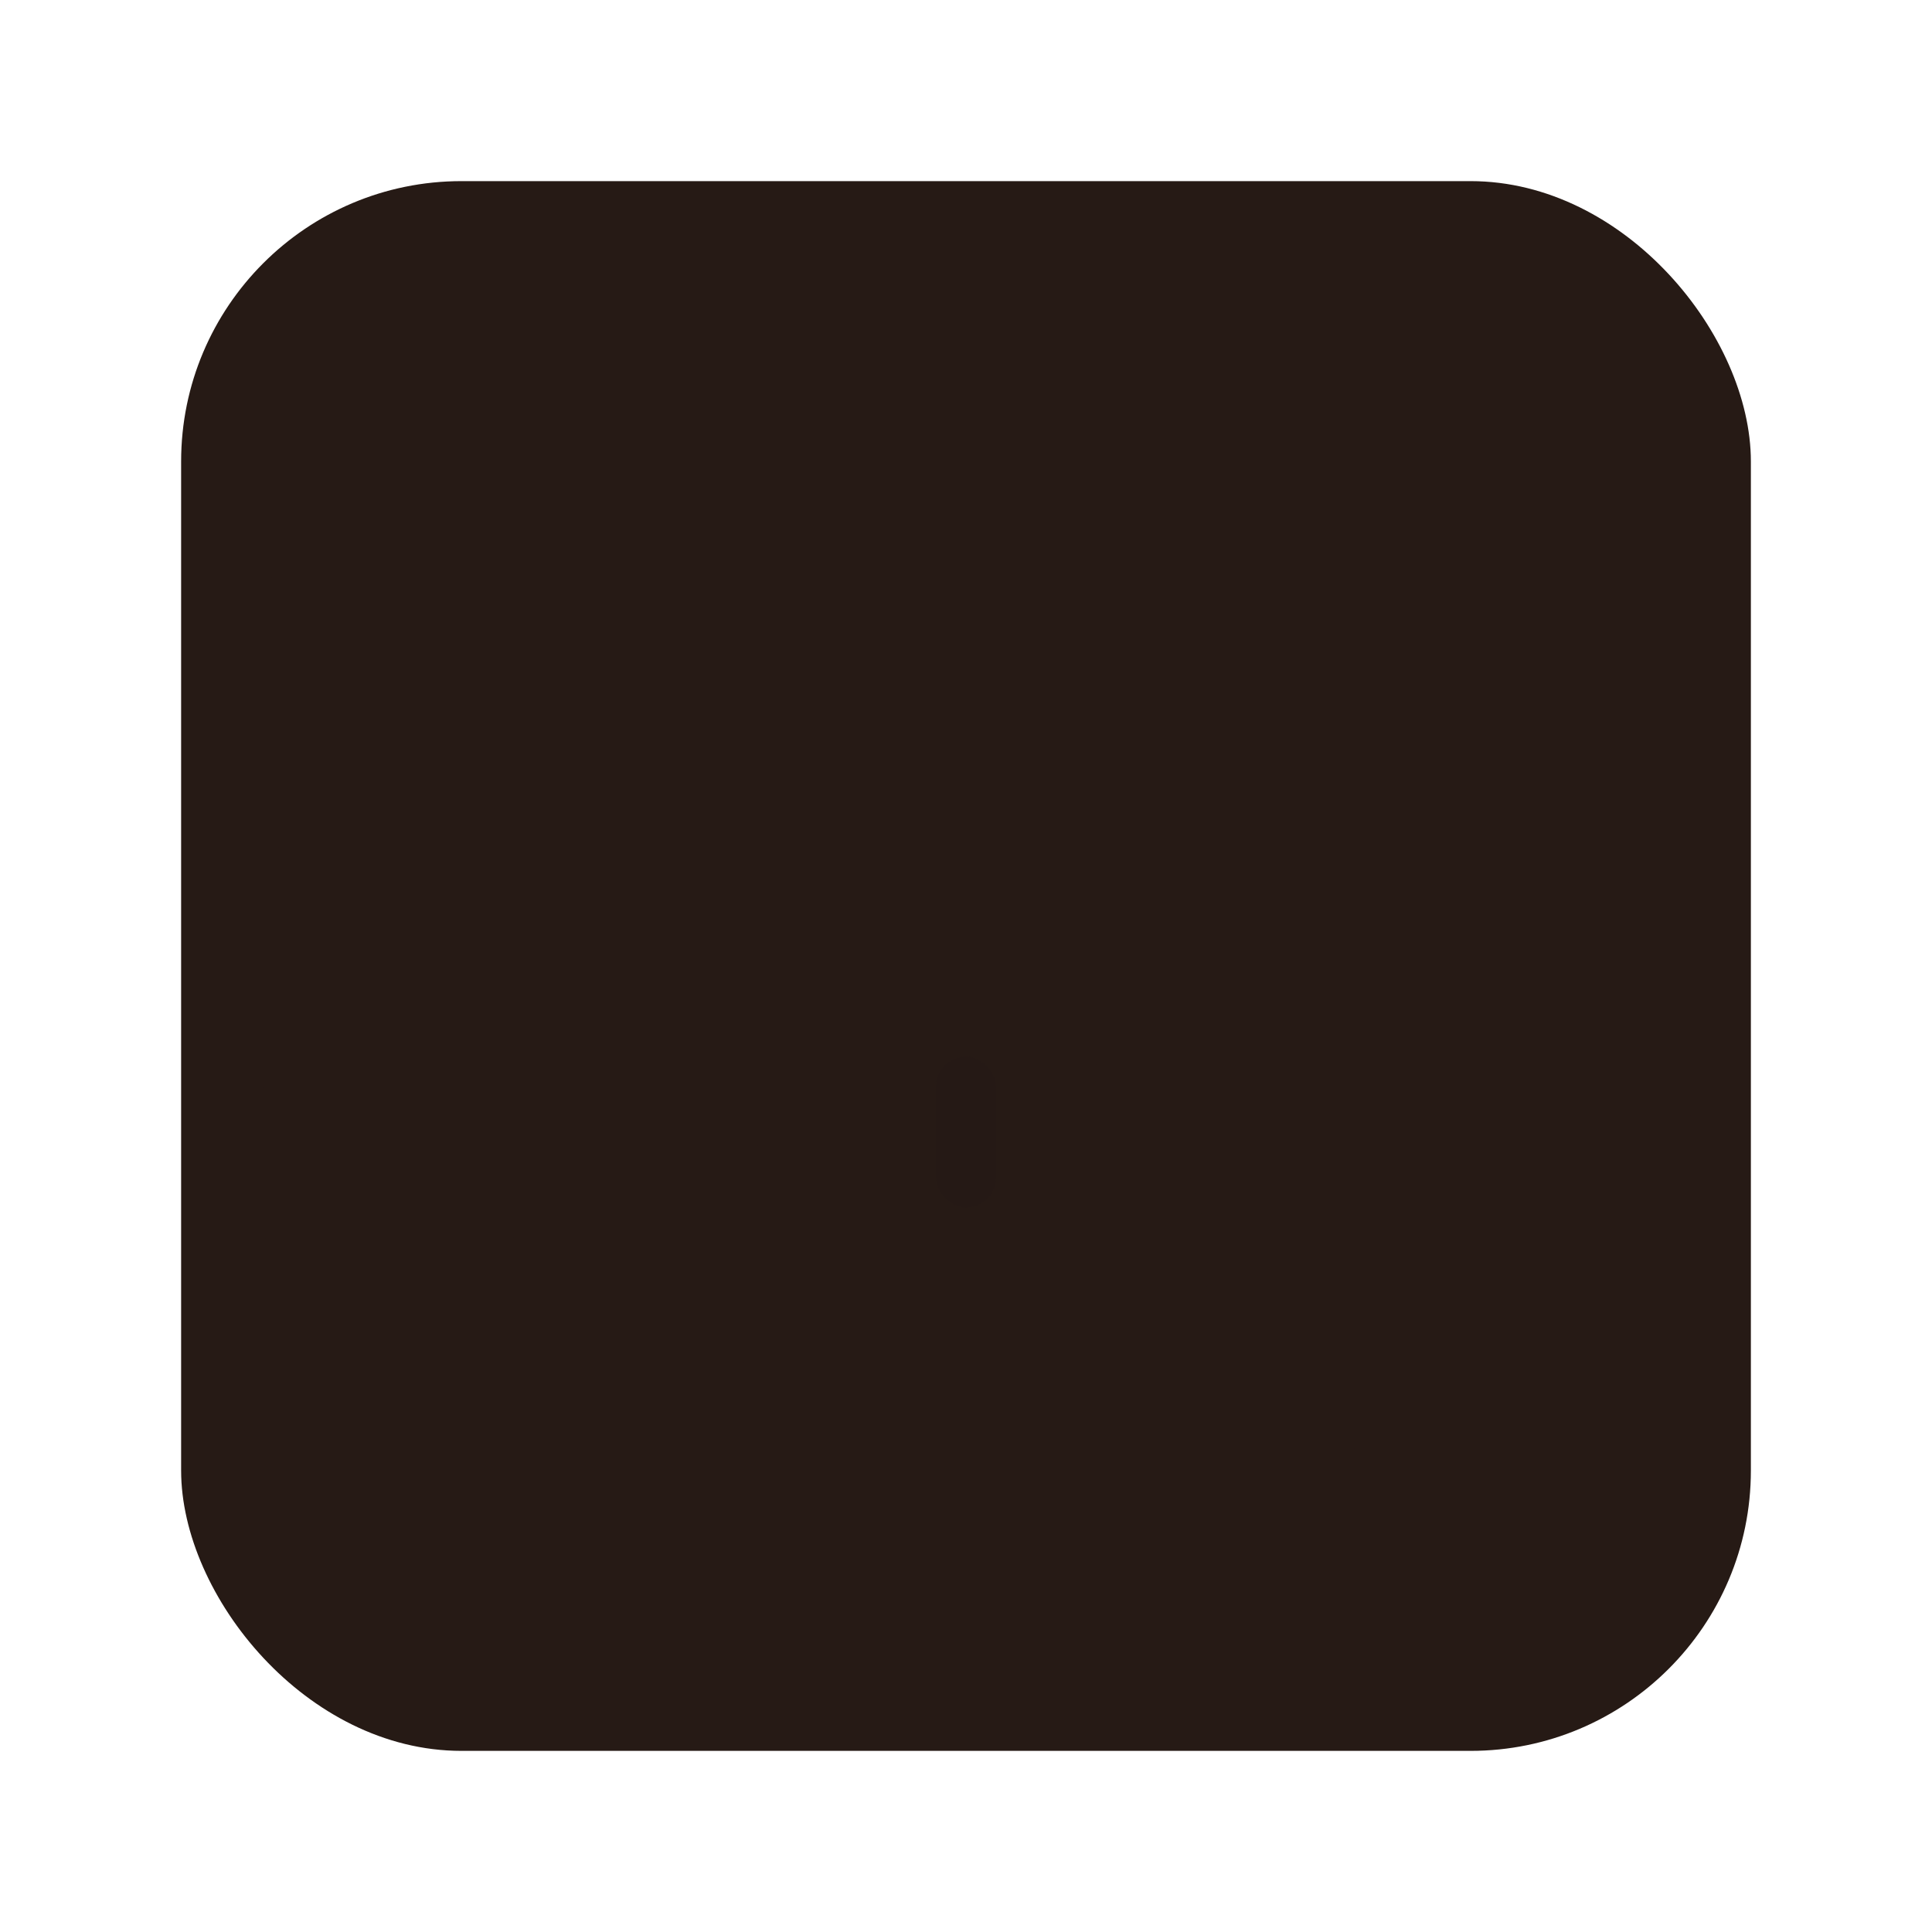 <svg id="Flamingo" width="64" height="64" enable-background="new 0 0 1024 1024" image-rendering="optimizeSpeed" version="1.1" viewBox="0 0 64 64" xmlns="http://www.w3.org/2000/svg">
 <rect x="6" y="6" width="52" height="52" rx="9.287" ry="9.287" fill="#261a15" stroke-width="3.51"/>
 <path class="st7" d="m52.067 30h-40.183c-1.564 0-2.884-1.4-2.884-3.177v-7.646c0-1.723 1.271-3.177 2.884-3.177h40.232c1.564 0 2.884 1.4 2.884 3.177v7.7c-0.049 1.723-1.32 3.123-2.933 3.123z" fill="#261a15" stroke-width=".513"/>
 <g fill="none" stroke-miterlimit="10">
  <g stroke="#261a15" stroke-width=".87">
   <line class="st8" x1="12.035" x2="12.035" y1="18.777" y2="27.056"/>
   <line class="st8" x1="15.443" x2="15.443" y1="20.238" y2="25.595"/>
   <line class="st8" x1="18.365" x2="18.365" y1="20.238" y2="25.595"/>
   <line class="st8" x1="21.774" x2="21.774" y1="18.777" y2="27.056"/>
   <line class="st8" x1="25.183" x2="25.183" y1="20.238" y2="25.595"/>
   <line class="st8" x1="28.591" x2="28.591" y1="20.238" y2="25.595"/>
   <line class="st8" x1="32" x2="32" y1="18.777" y2="27.056"/>
   <line class="st8" x1="35.409" x2="35.409" y1="20.238" y2="25.595"/>
   <line class="st8" x1="38.817" x2="38.817" y1="20.238" y2="25.595"/>
   <line class="st8" x1="42.226" x2="42.226" y1="18.777" y2="27.056"/>
   <line class="st8" x1="51.965" x2="51.965" y1="18.777" y2="27.056"/>
   <line class="st8" x1="45.635" x2="45.635" y1="20.238" y2="25.595"/>
   <line class="st8" x1="48.557" x2="48.557" y1="20.238" y2="25.595"/>
  </g>
  <line class="st9" x1="27.13" x2="27.13" y1="16.83" y2="29.49" stroke="#261a15" stroke-width="1.067"/>
 </g>
 <circle class="st10" cx="32" cy="42" r="8" fill="#261a15" stroke-width=".457"/>
 <rect x="31" y="35" width="2" height="5" rx="1" ry="1" fill="#261a15" opacity=".15" style="paint-order:stroke fill markers"/>
 <rect x="8" y="36" width="12" height="2" rx="1" ry="1" fill="#261a15" style="paint-order:stroke fill markers"/>
 <rect x="8" y="46" width="12" height="2" rx="1" ry="1" fill="#261a15" style="paint-order:stroke fill markers"/>
 <rect x="8" y="41" width="10" height="2" rx="1" ry="1" fill="#261a15" style="paint-order:stroke fill markers"/>
 <rect transform="scale(-1,1)" x="-56" y="36" width="12" height="2" rx="1" ry="1" fill="#261a15" style="paint-order:stroke fill markers"/>
 <rect transform="scale(-1,1)" x="-56" y="46" width="12" height="2" rx="1" ry="1" fill="#261a15" style="paint-order:stroke fill markers"/>
 <rect transform="scale(-1,1)" x="-56" y="41" width="10" height="2" rx="1" ry="1" fill="#261a15" style="paint-order:stroke fill markers"/>
</svg>

